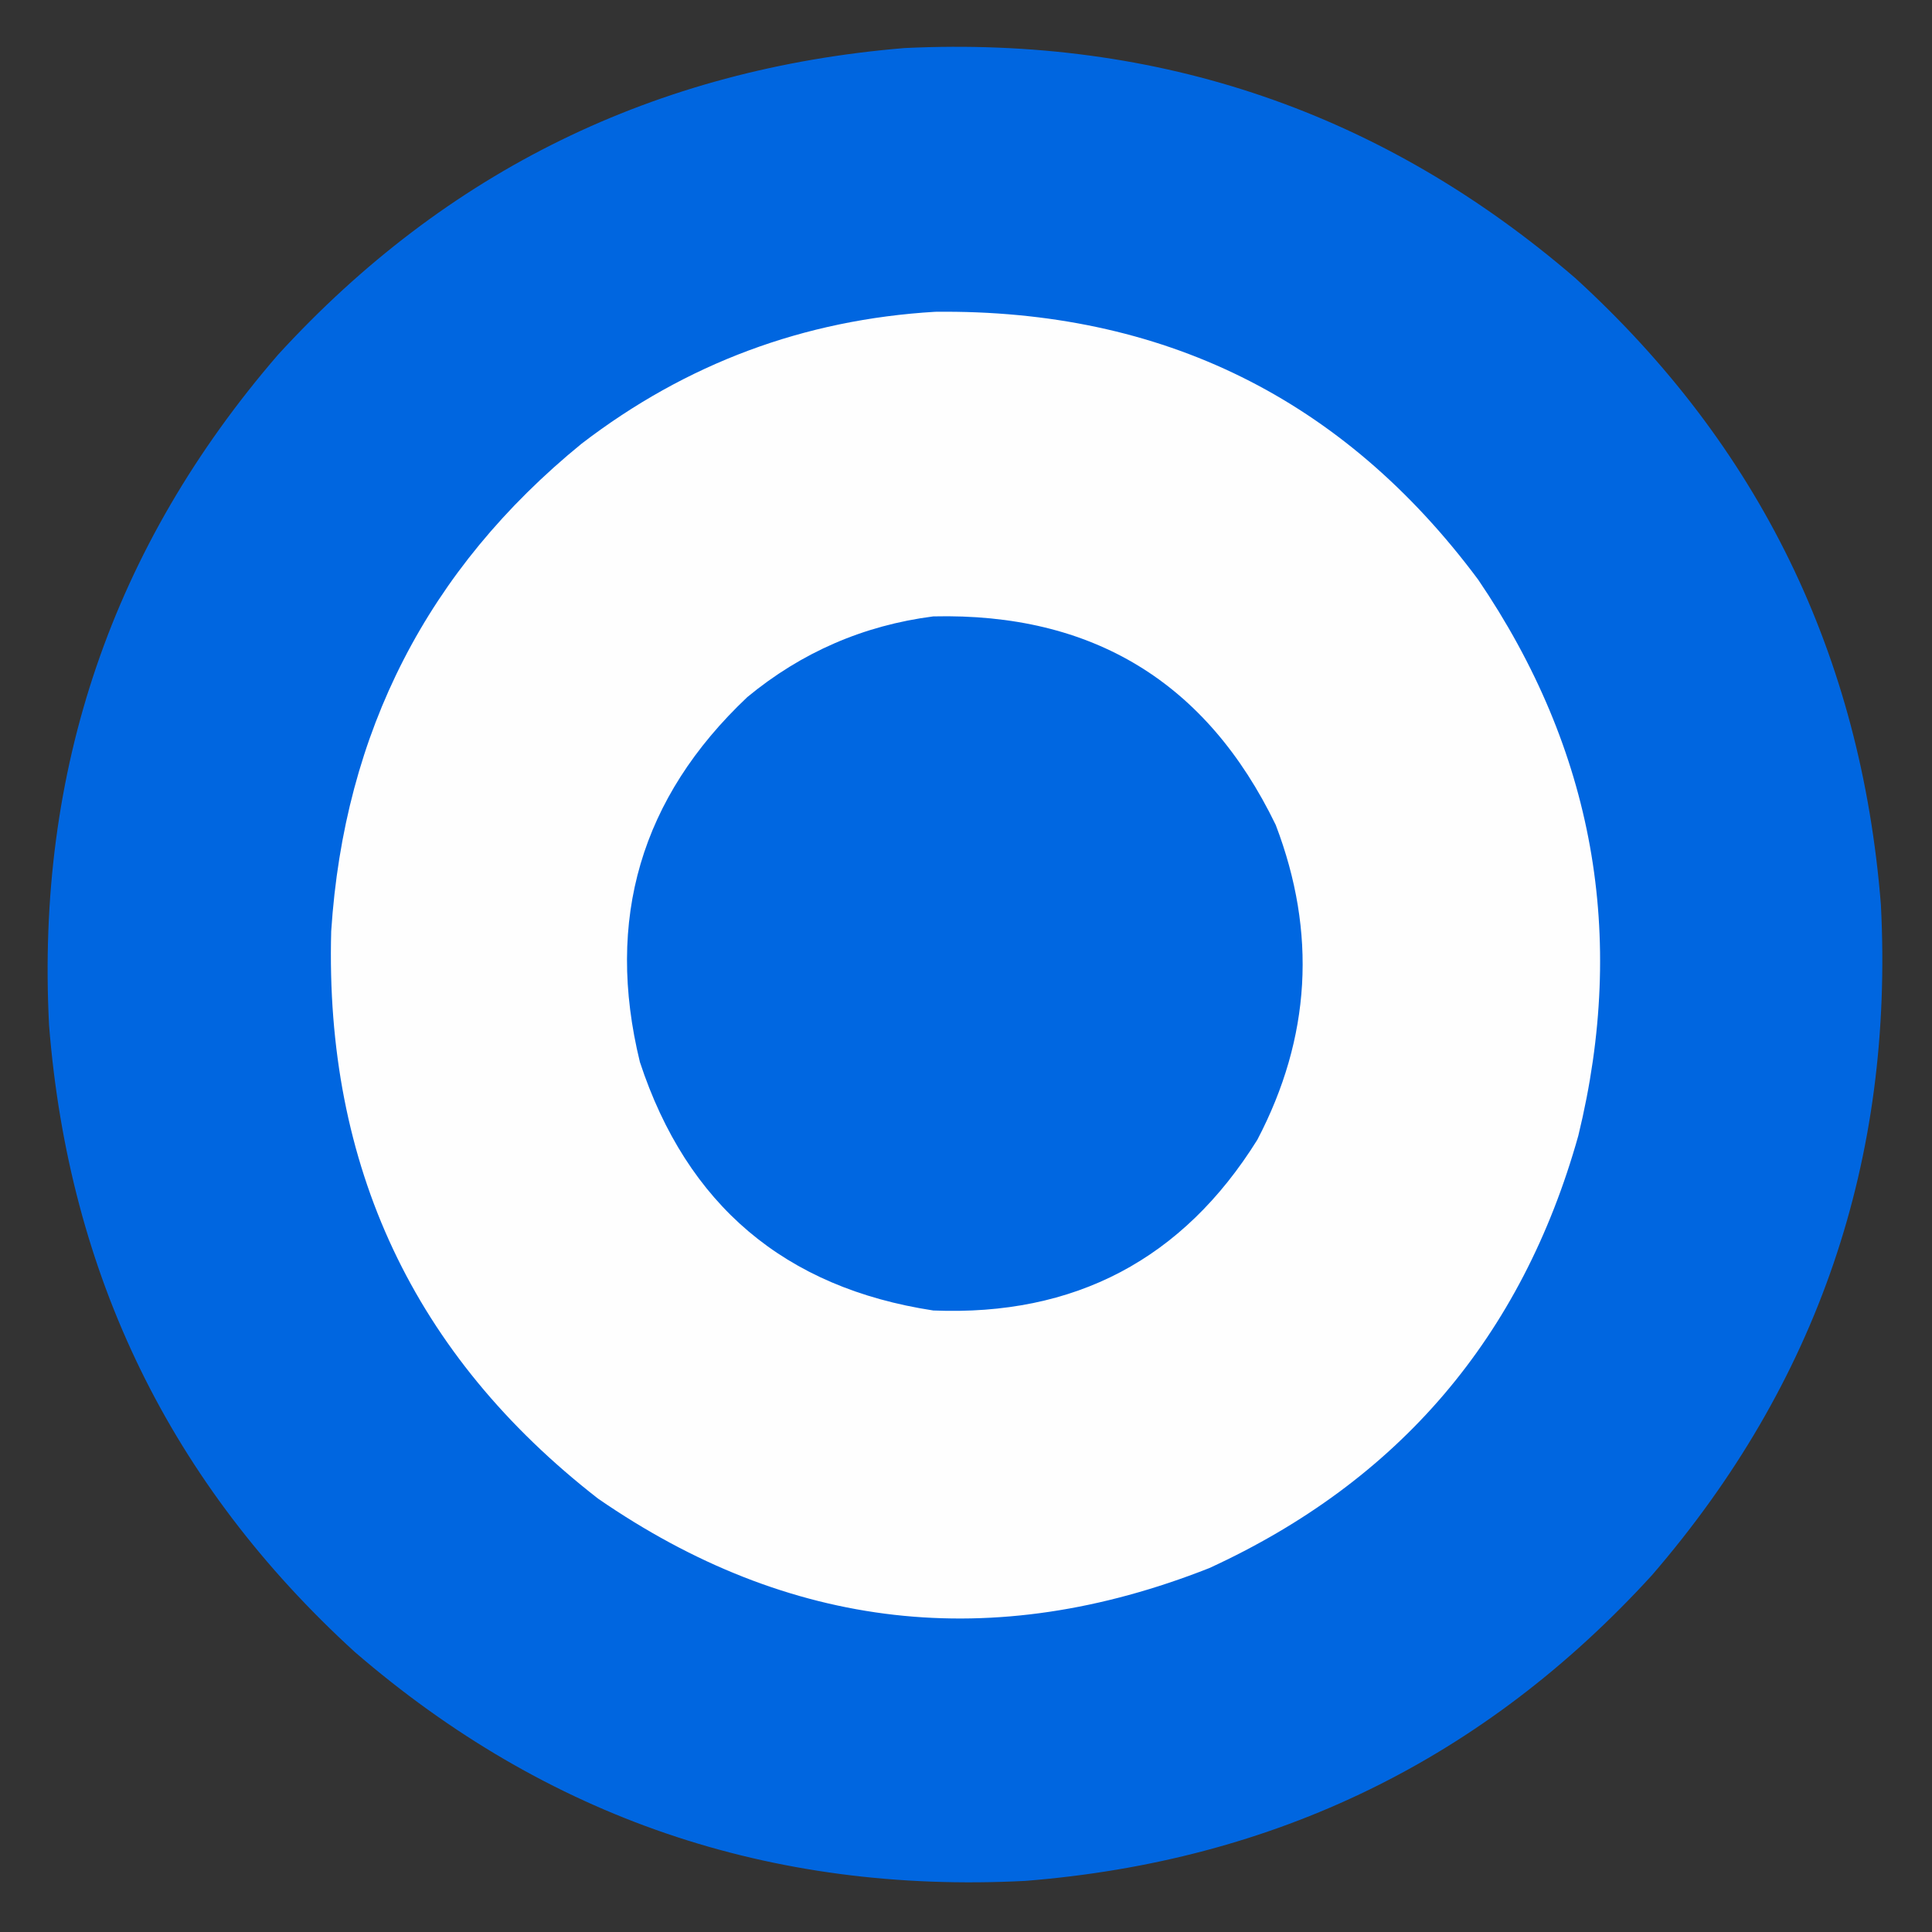 <?xml version="1.0" encoding="UTF-8"?>
<!DOCTYPE svg PUBLIC "-//W3C//DTD SVG 1.1//EN" "http://www.w3.org/Graphics/SVG/1.1/DTD/svg11.dtd">
<svg xmlns="http://www.w3.org/2000/svg" version="1.1" width="945px" height="945px" style="shape-rendering:geometricPrecision; text-rendering:geometricPrecision; image-rendering:optimizeQuality; fill-rule:evenodd; clip-rule:evenodd" xmlns:xlink="http://www.w3.org/1999/xlink">
<rect width="100%" height="100%" fill="#333333" stroke="none"/>
<g><path style="opacity:0.995" fill="#0067e1" d="M 442.5,23.5 C 567.217,17.568 676.55,55.068 770.5,136C 860.474,218.123 910.307,320.29 920,442.5C 926.425,567.236 889.091,676.569 808,770.5C 725.877,860.474 623.71,910.307 501.5,920C 376.764,926.425 267.431,889.091 173.5,808C 83.526,725.877 33.693,623.71 24,501.5C 17.575,376.764 54.909,267.431 136,173.5C 218.315,83.595 320.481,33.595 442.5,23.5 Z"/></g>
<g><path style="opacity:1" fill="#fefefe" d="M 457.5,152.5 C 568.565,151.284 657.065,194.951 723,283.5C 779.584,366.766 795.917,457.433 772,555.5C 744.401,653.907 684.234,724.407 591.5,767C 485.596,808.802 385.929,797.468 292.5,733C 202.364,662.875 158.864,570.375 162,455.5C 168.365,357.93 209.198,278.43 284.5,217C 335.583,177.806 393.249,156.306 457.5,152.5 Z"/></g>
<g><path style="opacity:1" fill="#0067e1" d="M 456.5,301.5 C 534.376,299.673 590.209,333.673 624,403.5C 644.164,456.214 641.164,507.547 615,557.5C 578.543,615.983 525.709,643.816 456.5,641C 383.845,629.909 336.011,589.409 313,519.5C 295.942,449.687 313.442,390.187 365.5,341C 392.029,319.069 422.363,305.902 456.5,301.5 Z"/></g>
</svg>
